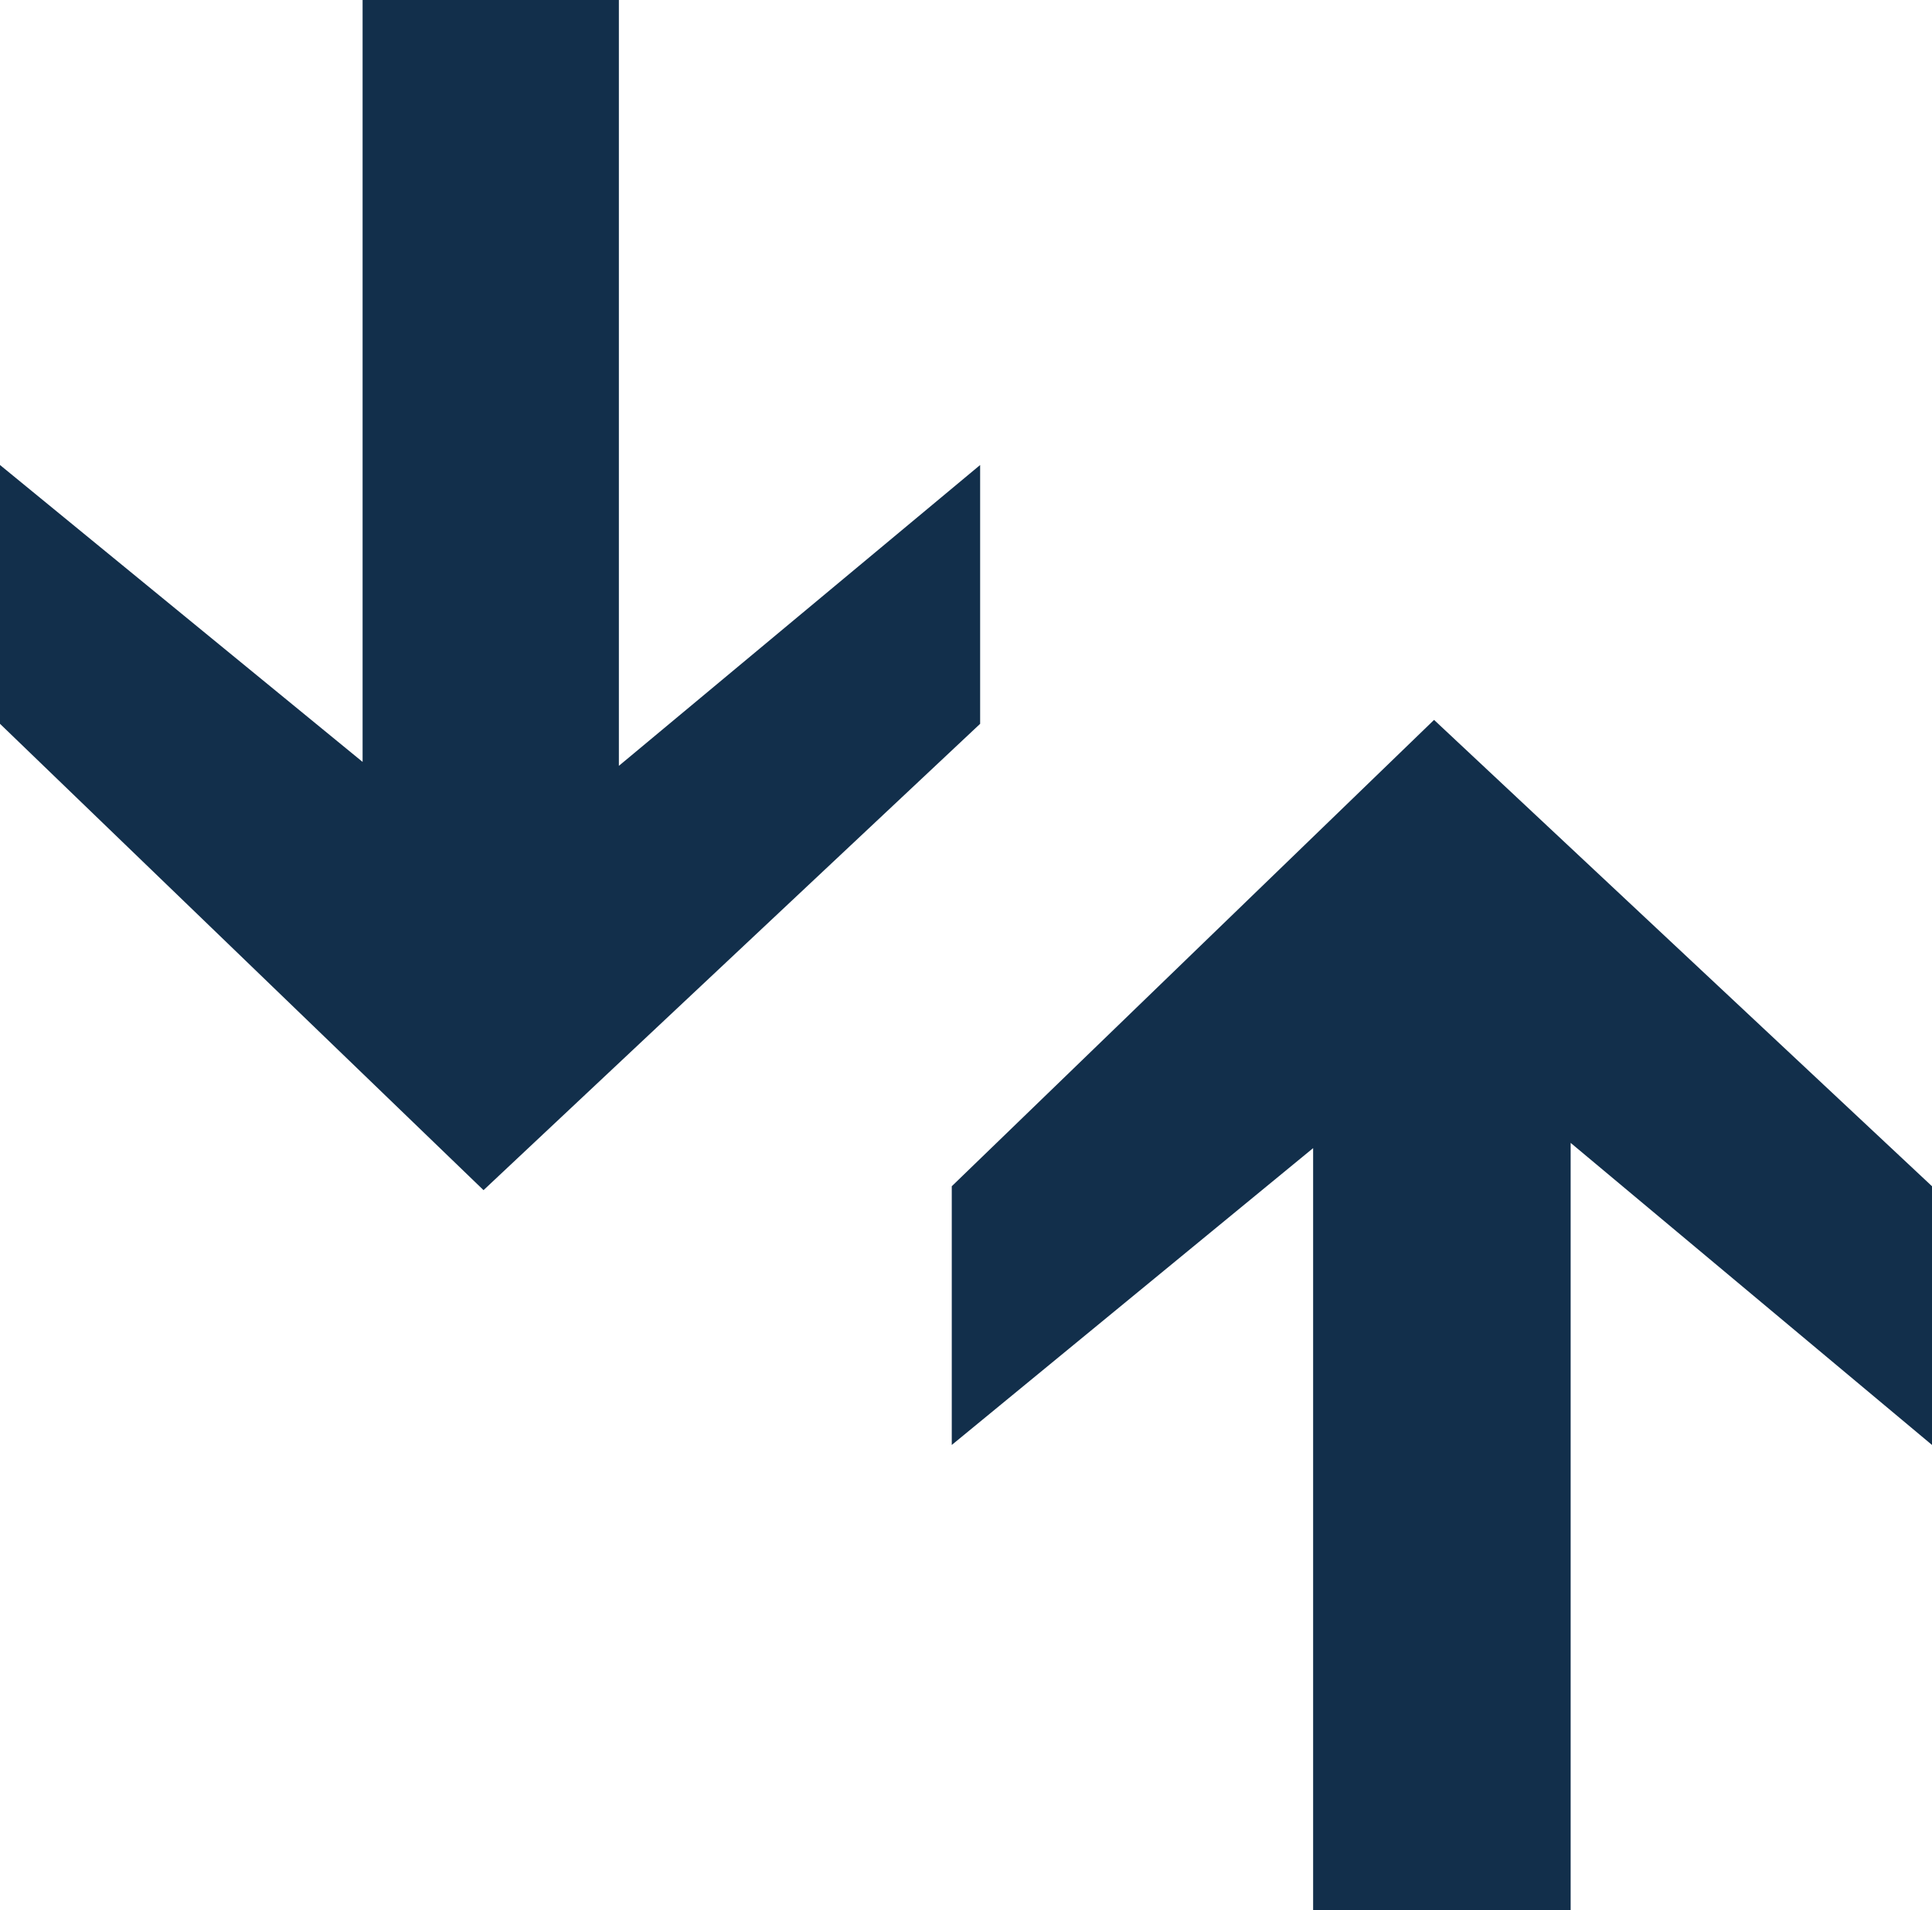 <?xml version="1.0" encoding="utf-8"?>
<!-- Generator: Adobe Illustrator 16.0.0, SVG Export Plug-In . SVG Version: 6.00 Build 0)  -->
<!DOCTYPE svg PUBLIC "-//W3C//DTD SVG 1.1//EN" "http://www.w3.org/Graphics/SVG/1.1/DTD/svg11.dtd">
<svg version="1.1" id="Capa_1" xmlns="http://www.w3.org/2000/svg" xmlns:xlink="http://www.w3.org/1999/xlink" x="0px" y="0px"
	 width="20.226px" height="20px" viewBox="0 0 20.226 20" enable-background="new 0 0 20.226 20" xml:space="preserve">
<g>
	<polygon fill-rule="evenodd" clip-rule="evenodd" fill="#122F4B" points="6.479,8.019 6.479,0 3.796,0 3.796,7.978 0,4.869 
		0,7.579 5.062,12.462 10.261,7.579 10.261,4.869 	"/>
	<polygon fill-rule="evenodd" clip-rule="evenodd" fill="#122F4B" points="16.443,11.967 16.443,20 13.747,20 13.747,12.022 
		9.964,15.13 9.964,12.421 15.013,7.538 20.226,12.421 20.226,15.13 	"/>
</g>
</svg>
